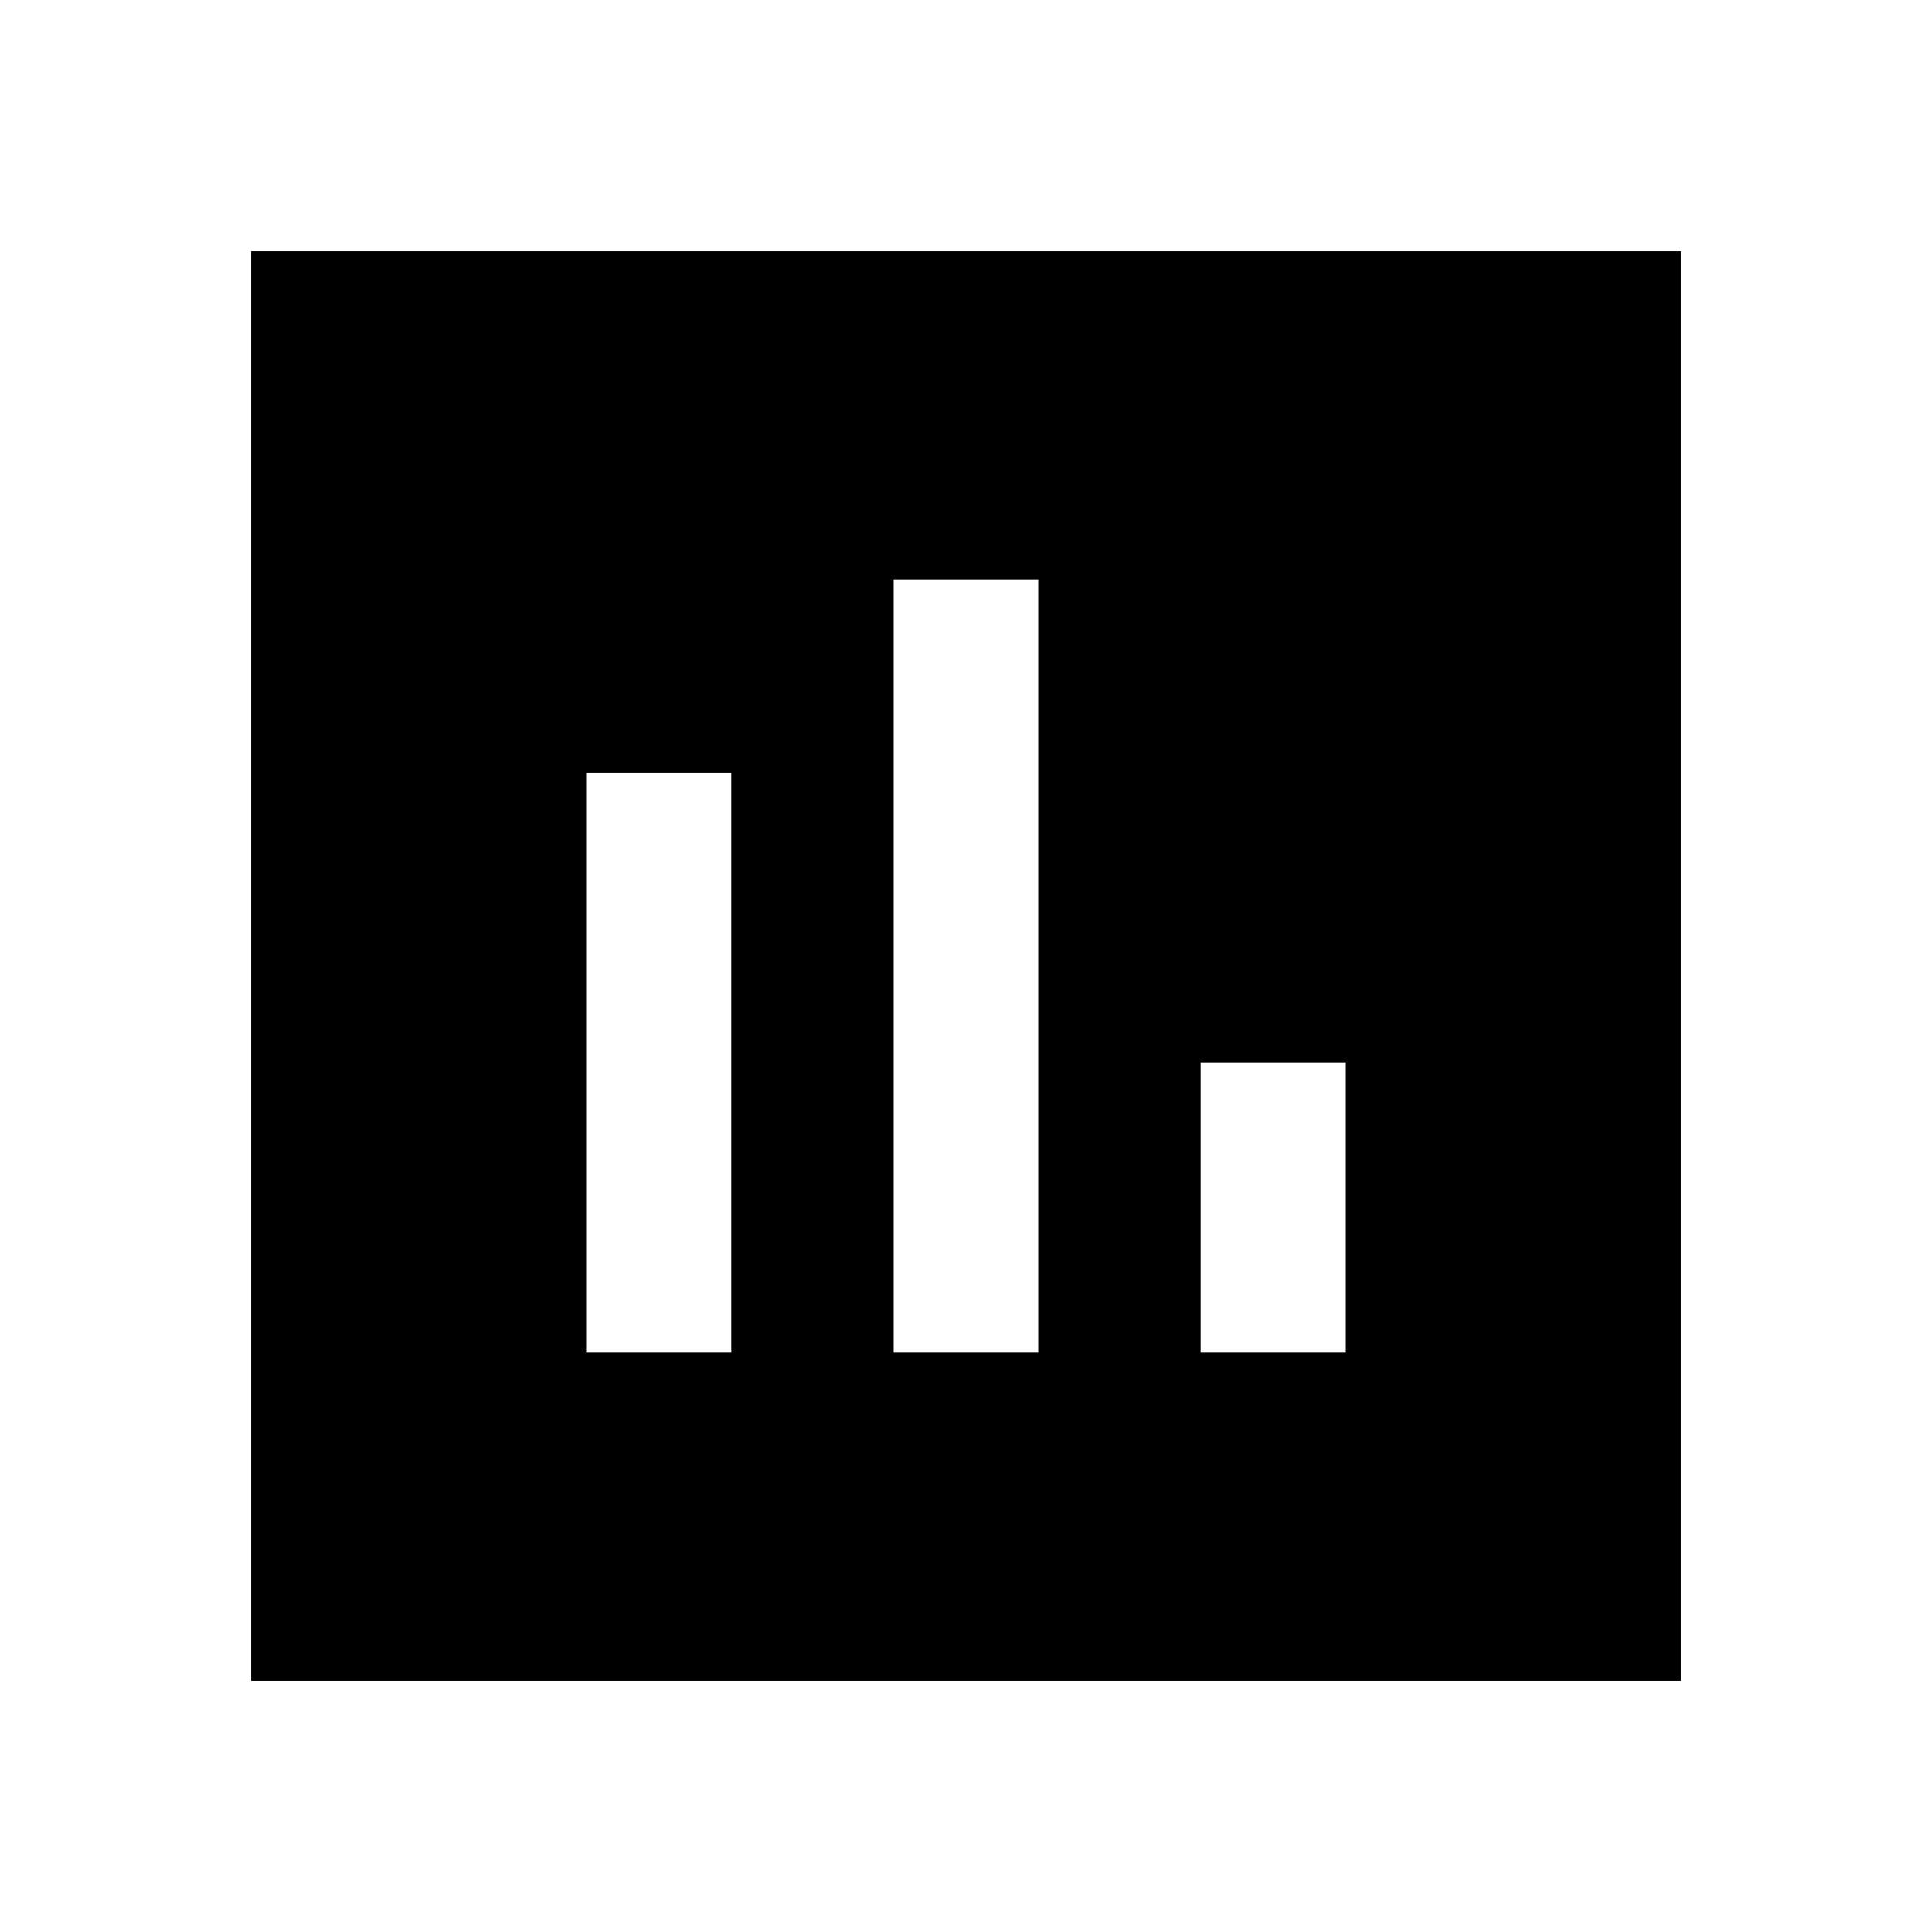 <svg xmlns="http://www.w3.org/2000/svg" height="20" viewBox="0 -960 960 960" width="20"><path d="M291.391-288h72v-288h-72v288ZM444-288h72v-384h-72v384Zm152.609 0h72v-144h-72v144ZM124.782-124.782v-710.436h710.436v710.436H124.782Z"/></svg>